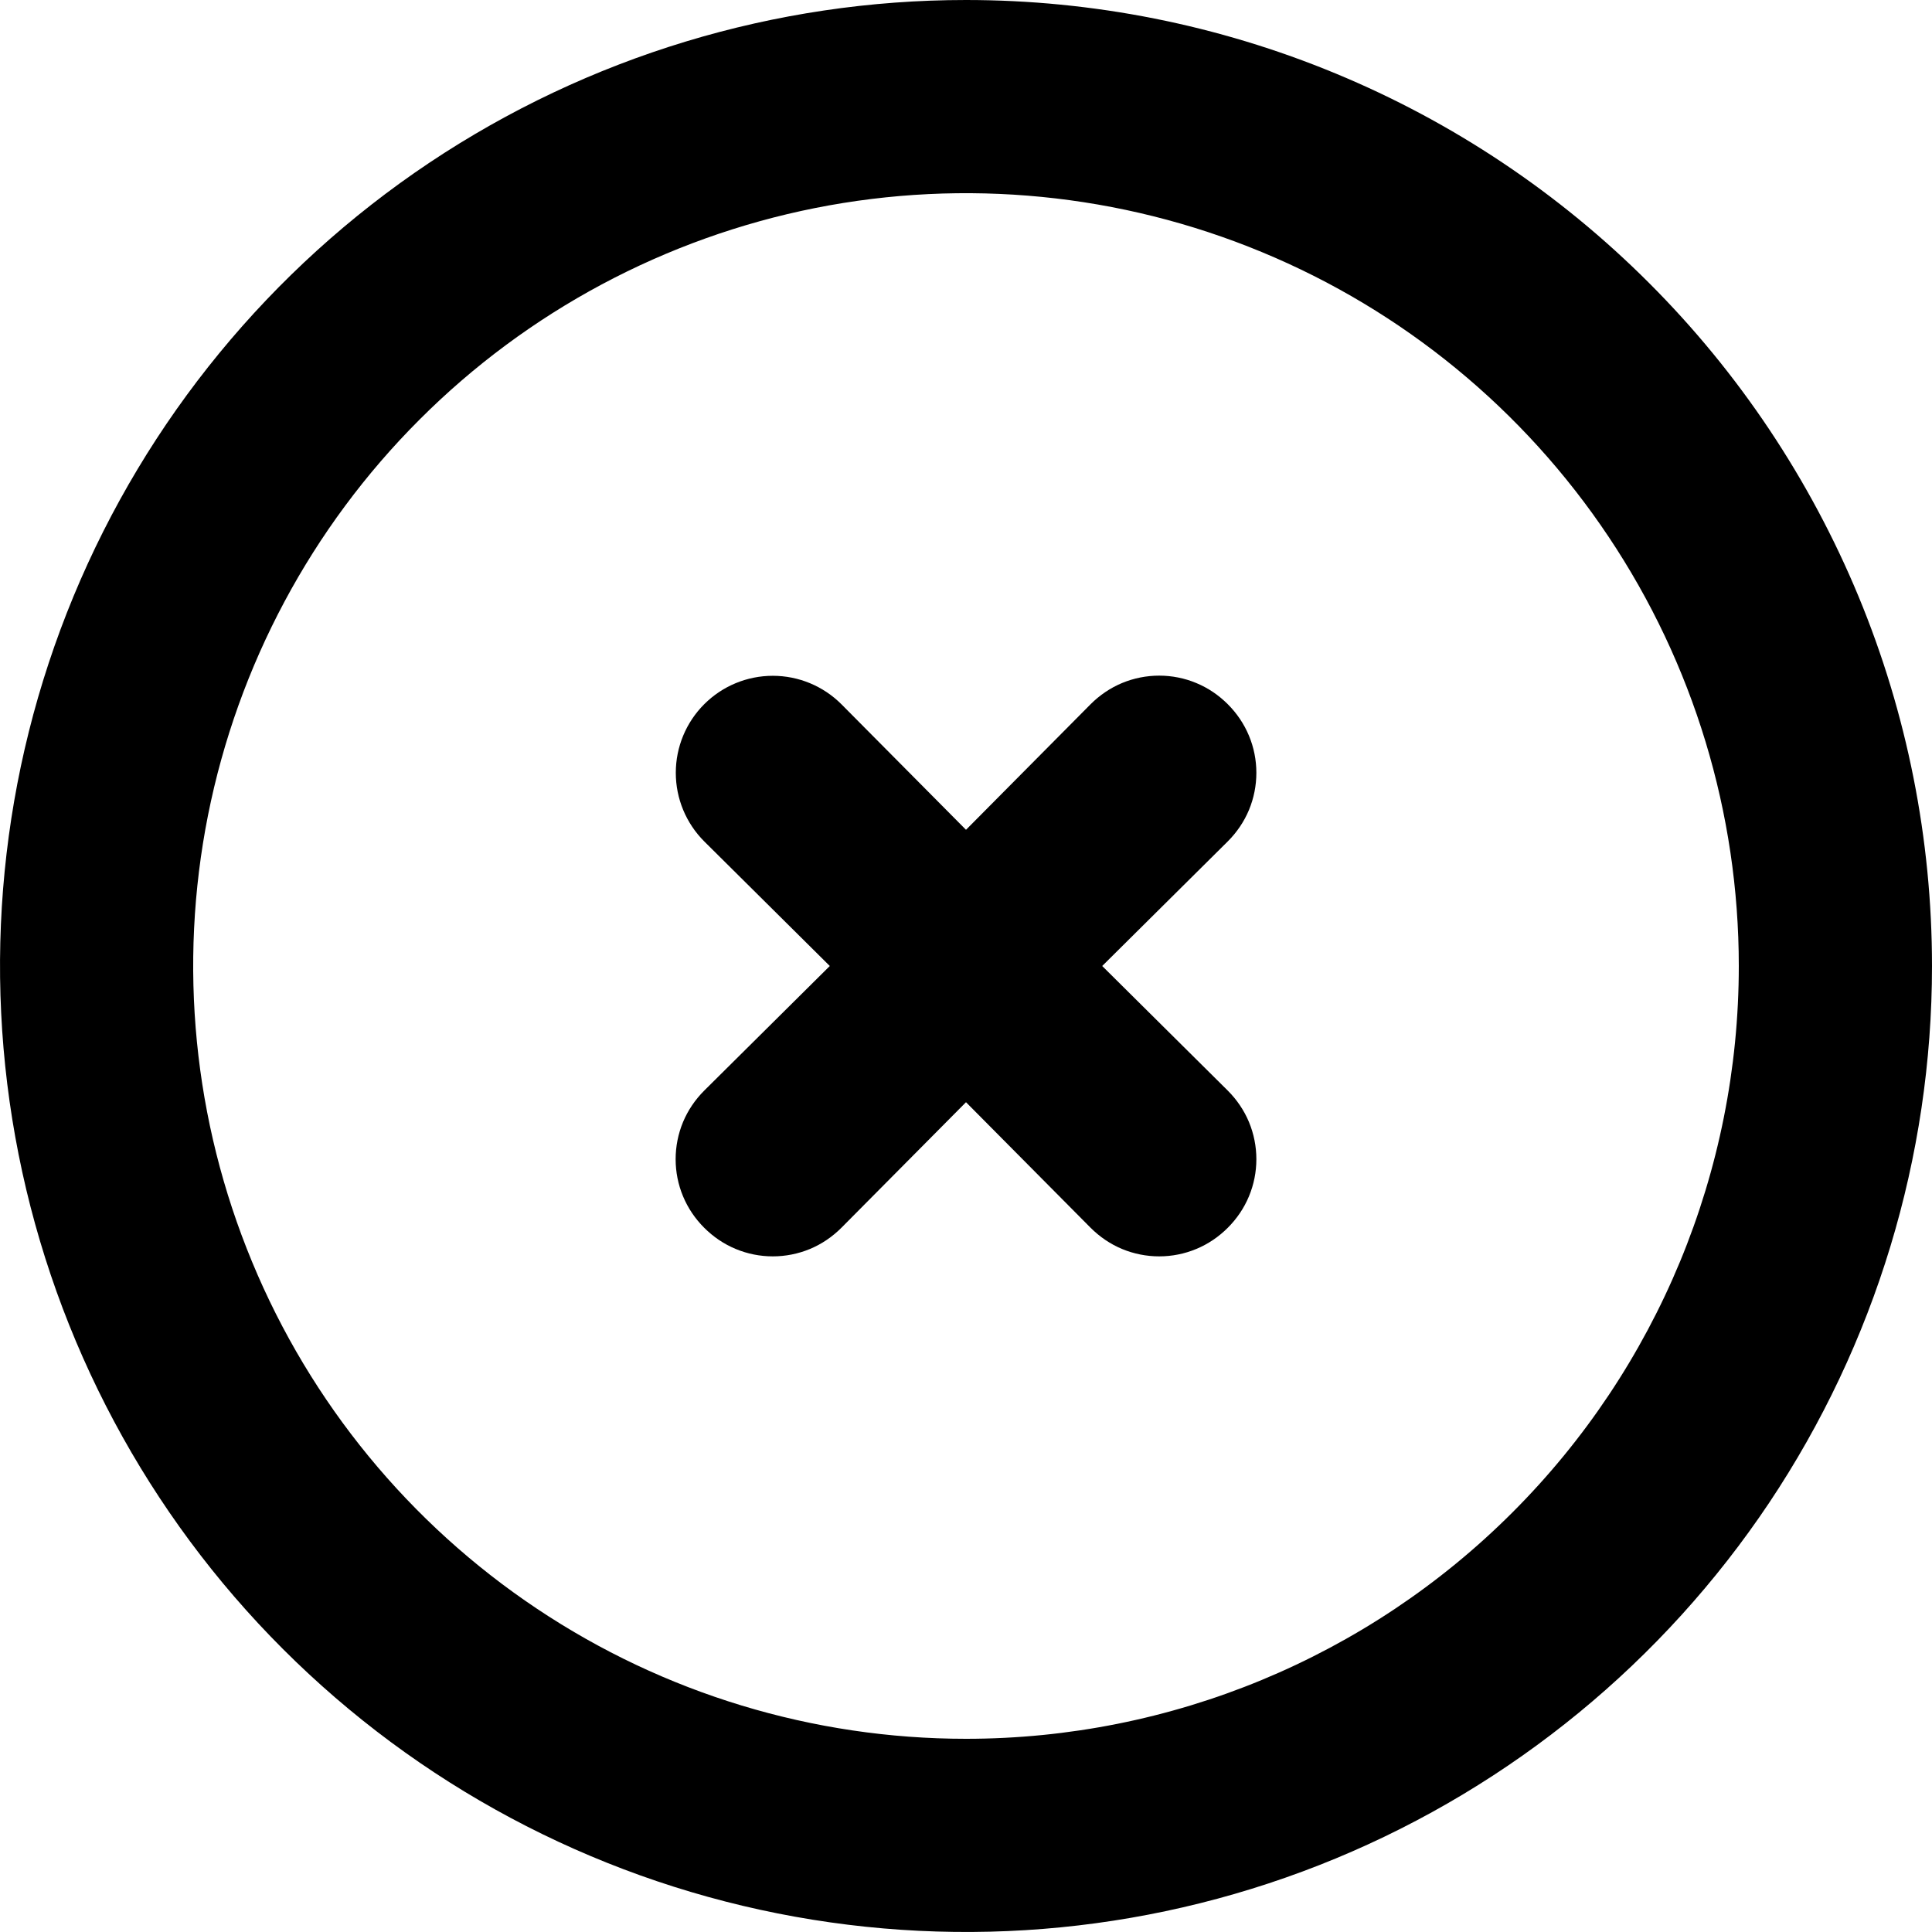 <svg width="24" height="24" viewBox="0 0 24 24" fill="none" xmlns="http://www.w3.org/2000/svg">
<path d="M12 0C9.627 0 7.307 0.704 5.333 2.022C3.36 3.341 1.822 5.215 0.913 7.408C0.005 9.601 -0.232 12.013 0.231 14.341C0.694 16.669 1.836 18.807 3.515 20.485C5.193 22.163 7.331 23.306 9.659 23.769C11.987 24.232 14.399 23.995 16.592 23.087C18.785 22.178 20.659 20.64 21.978 18.667C23.296 16.693 24 14.373 24 12C24 10.424 23.69 8.864 23.087 7.408C22.483 5.952 21.6 4.629 20.485 3.515C19.371 2.4 18.048 1.516 16.592 0.913C15.136 0.31 13.576 0 12 0ZM12 21.6C10.101 21.6 8.245 21.037 6.667 19.982C5.088 18.927 3.857 17.428 3.131 15.674C2.404 13.92 2.214 11.989 2.584 10.127C2.955 8.265 3.869 6.554 5.212 5.212C6.554 3.869 8.265 2.955 10.127 2.584C11.989 2.214 13.92 2.404 15.674 3.131C17.428 3.857 18.927 5.088 19.982 6.667C21.037 8.245 21.6 10.101 21.6 12C21.6 14.546 20.589 16.988 18.788 18.788C16.988 20.589 14.546 21.6 12 21.6Z" fill="currentColor"/>
<path d="M15.252 8.748C15.14 8.636 15.008 8.546 14.861 8.485C14.715 8.424 14.558 8.393 14.4 8.393C14.242 8.393 14.085 8.424 13.938 8.485C13.792 8.546 13.66 8.636 13.548 8.748L12 10.308L10.452 8.748C10.226 8.522 9.92 8.395 9.6 8.395C9.28 8.395 8.974 8.522 8.748 8.748C8.522 8.974 8.395 9.28 8.395 9.6C8.395 9.92 8.522 10.226 8.748 10.452L10.308 12L8.748 13.548C8.636 13.66 8.546 13.792 8.485 13.938C8.424 14.085 8.393 14.242 8.393 14.4C8.393 14.558 8.424 14.715 8.485 14.861C8.546 15.008 8.636 15.14 8.748 15.252C8.86 15.364 8.992 15.454 9.139 15.515C9.285 15.576 9.442 15.607 9.6 15.607C9.758 15.607 9.915 15.576 10.062 15.515C10.208 15.454 10.34 15.364 10.452 15.252L12 13.692L13.548 15.252C13.66 15.364 13.792 15.454 13.938 15.515C14.085 15.576 14.242 15.607 14.4 15.607C14.558 15.607 14.715 15.576 14.861 15.515C15.008 15.454 15.14 15.364 15.252 15.252C15.364 15.14 15.454 15.008 15.515 14.861C15.576 14.715 15.607 14.558 15.607 14.4C15.607 14.242 15.576 14.085 15.515 13.938C15.454 13.792 15.364 13.66 15.252 13.548L13.692 12L15.252 10.452C15.364 10.34 15.454 10.208 15.515 10.062C15.576 9.915 15.607 9.758 15.607 9.6C15.607 9.442 15.576 9.285 15.515 9.139C15.454 8.992 15.364 8.86 15.252 8.748Z" fill="currentColor"/>
</svg>

